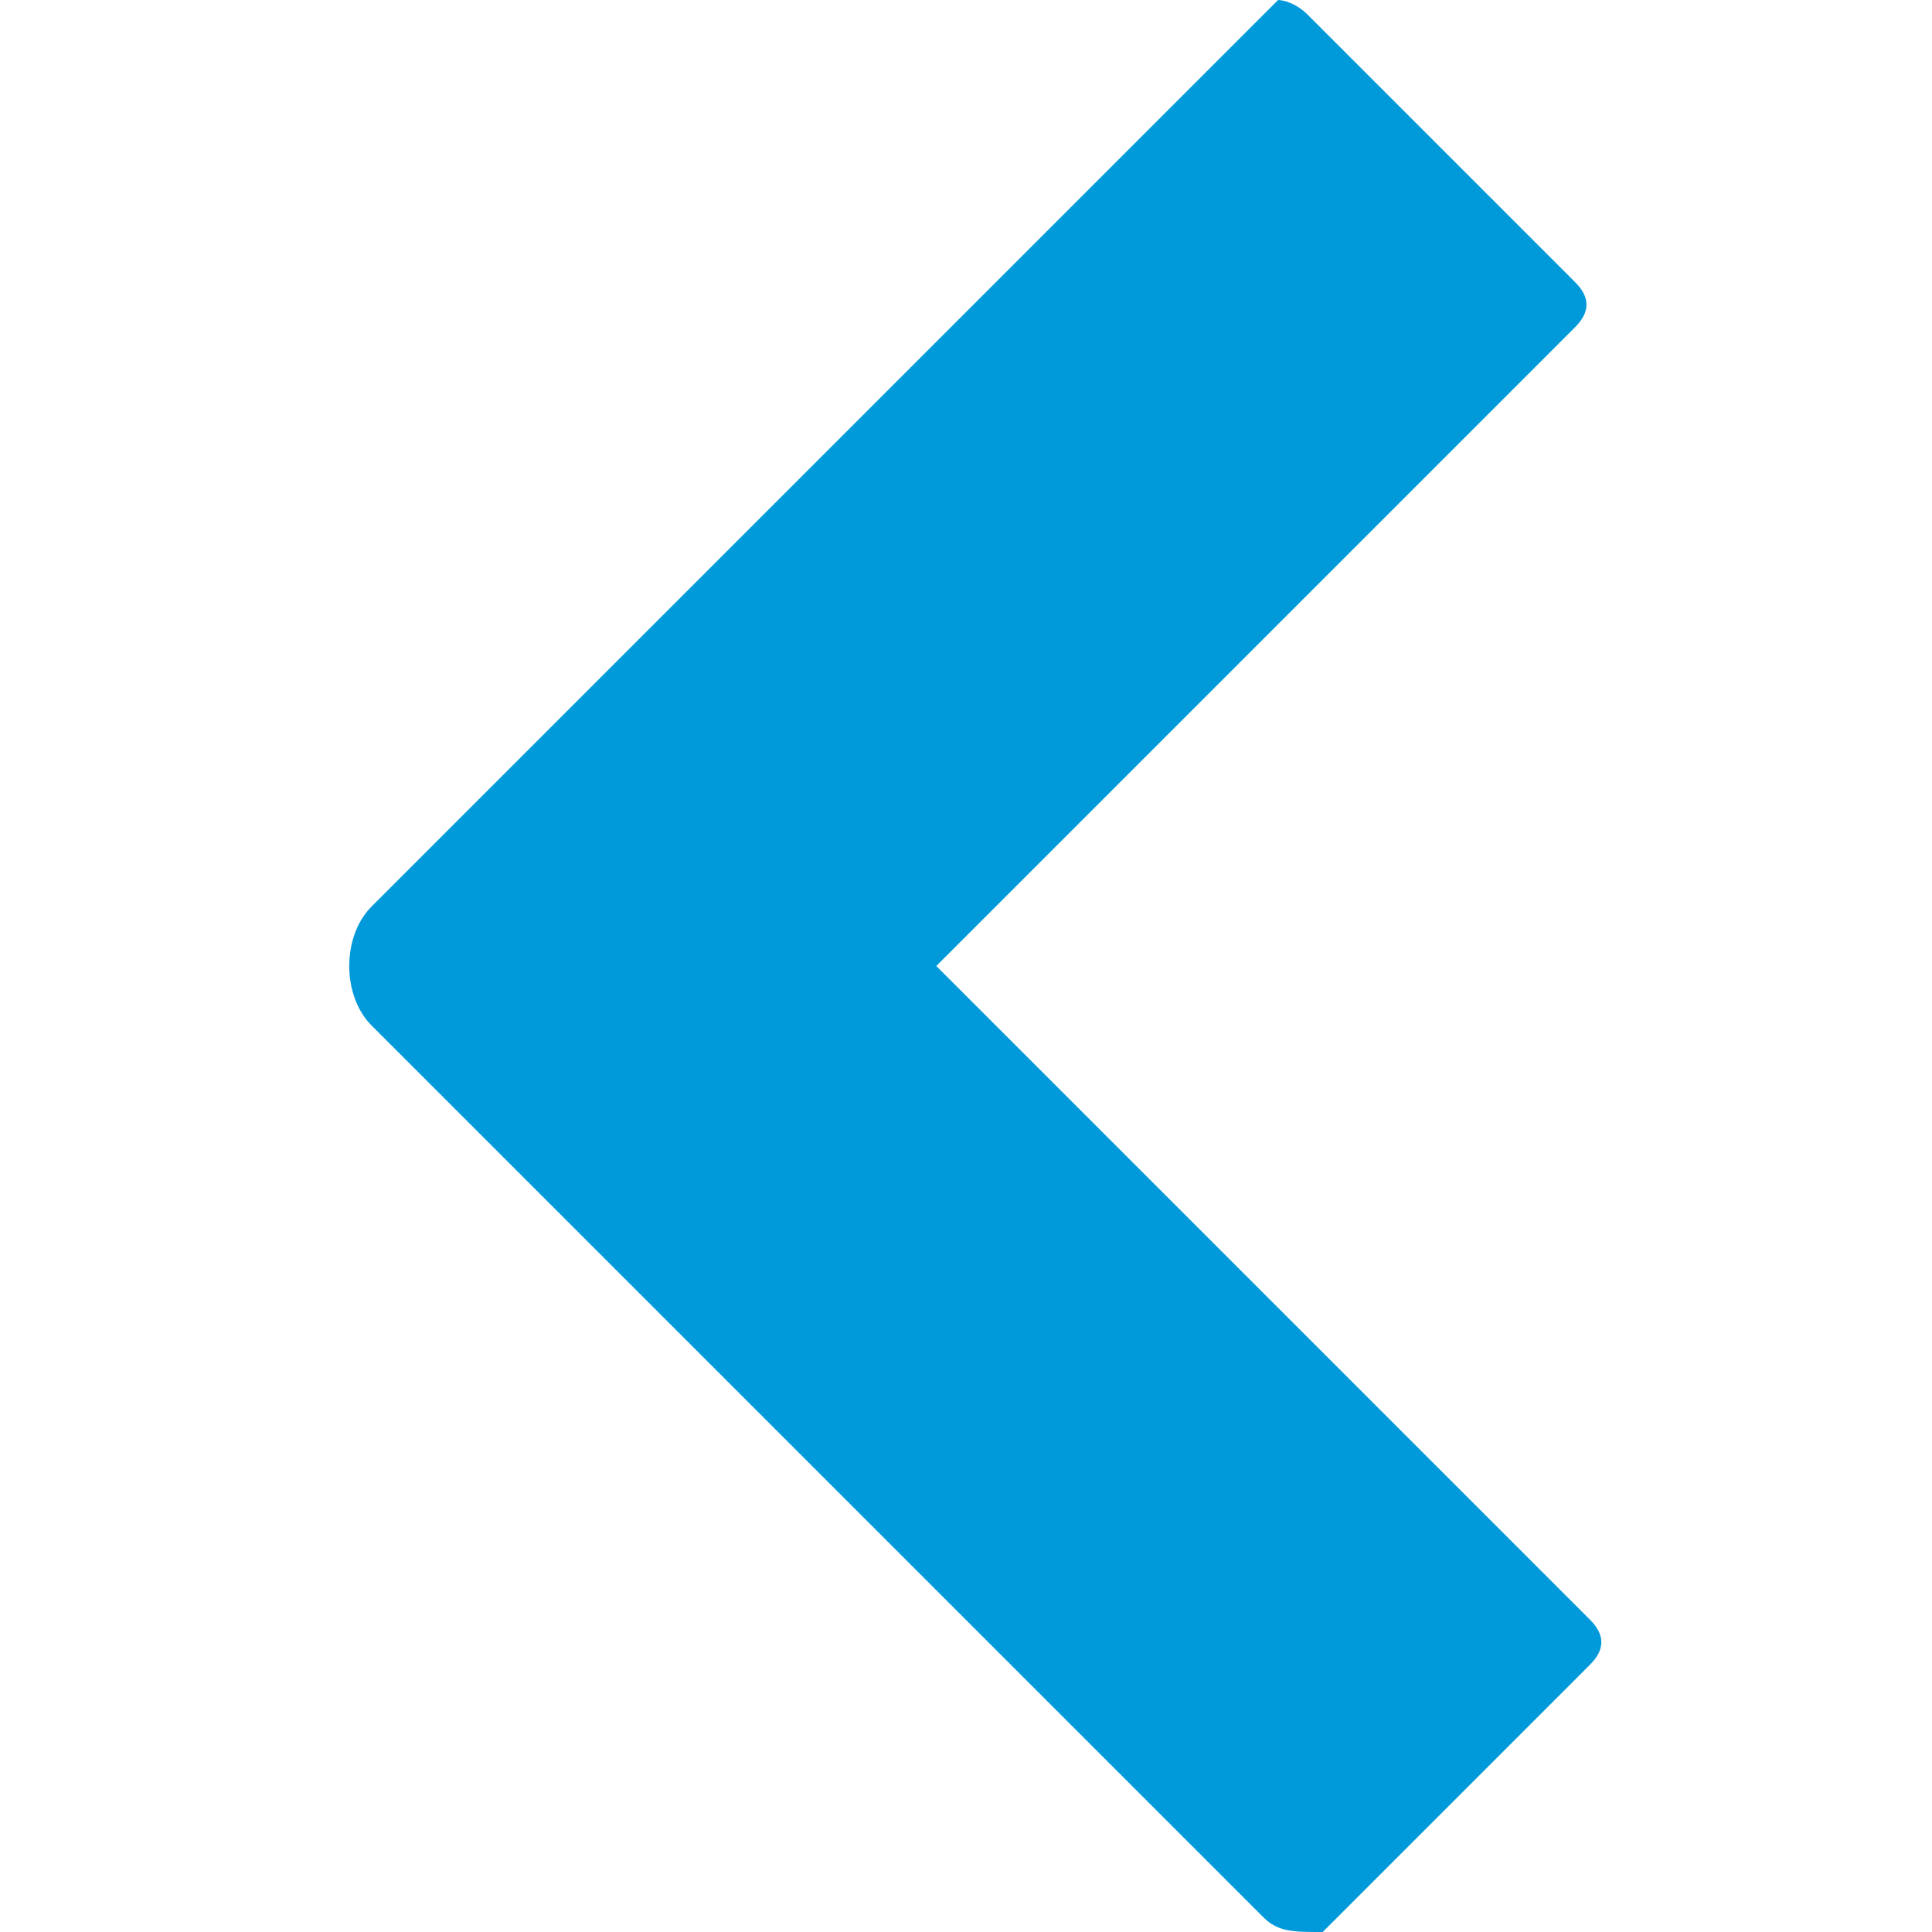 <svg xmlns="http://www.w3.org/2000/svg" fill="#0099da" viewBox="0 0 13 13" id="icon-arrow-left" width="100%" height="100%">
	<path d="M8.5 12.9l-6-6c-.2-.2-.2-.6 0-.8L8.6 0s.1 0 .2.1l1.8 1.8c.1.1.1.2 0 .3L6.3 6.5l4.4 4.4c.1.1.1.2 0 .3L8.9 13c-.2 0-.3 0-.4-.1z"></path>
</svg>